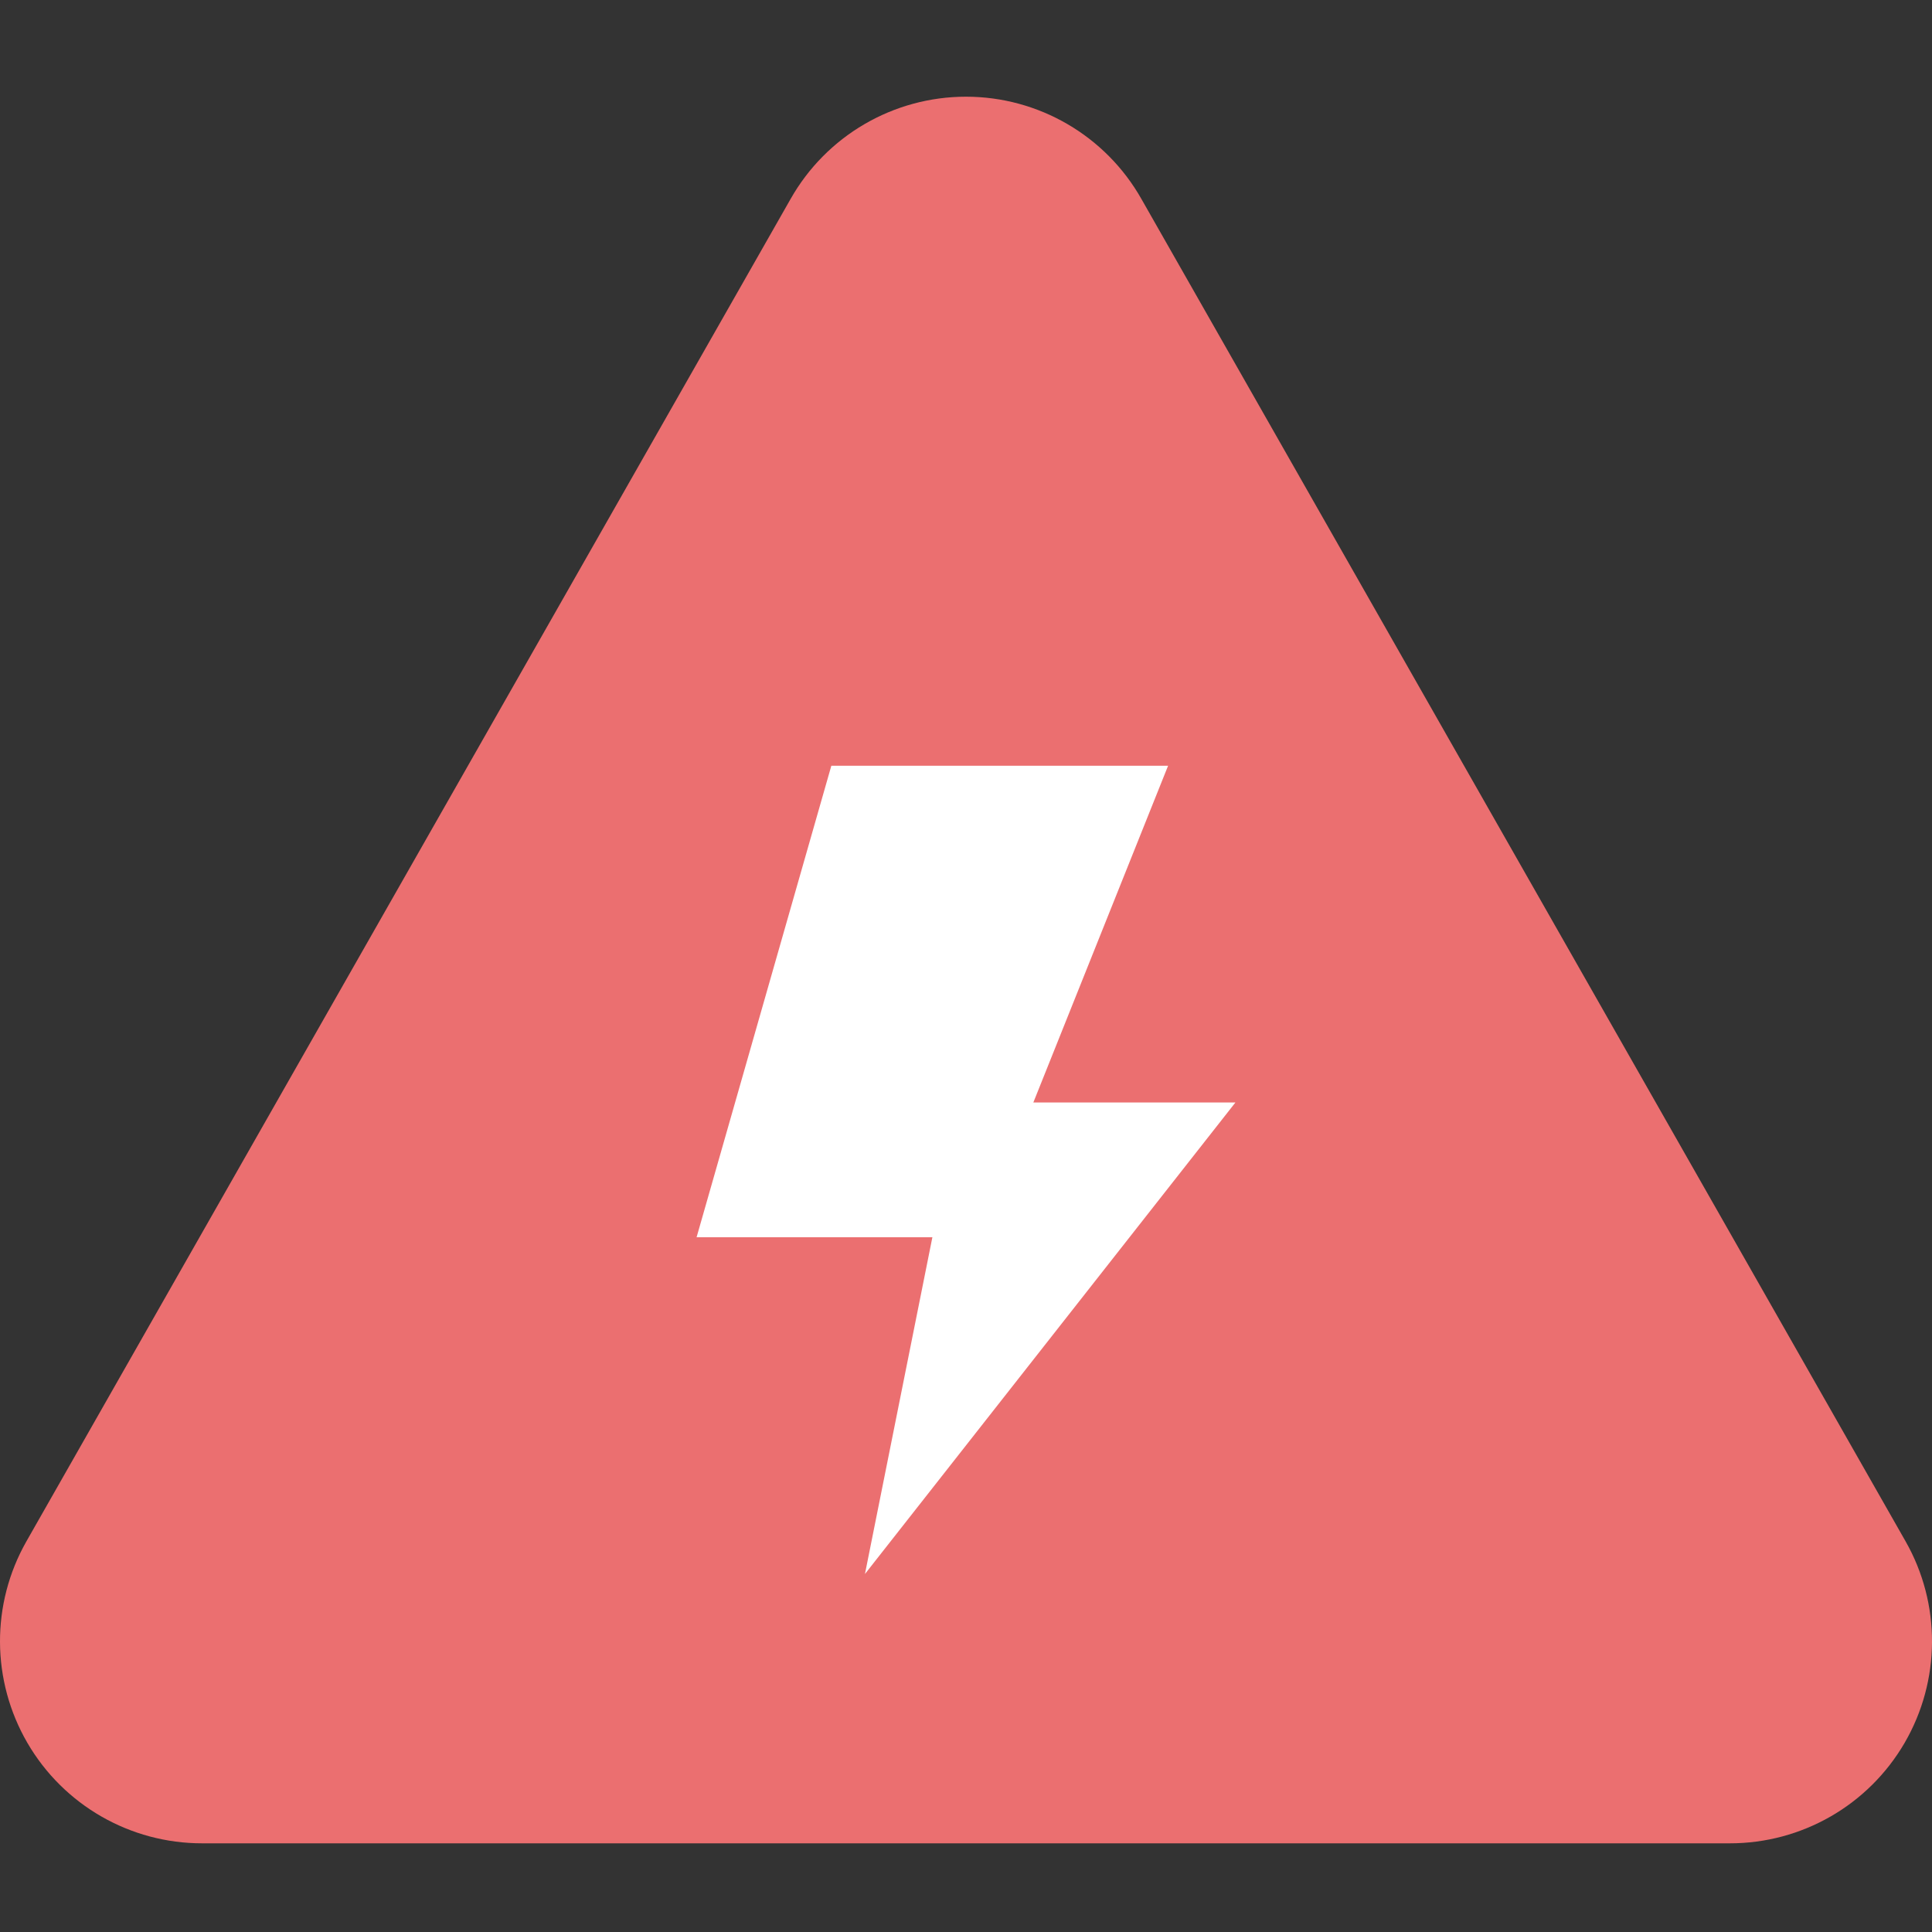 <svg width="20" height="20" viewBox="0 0 20 20" fill="none" xmlns="http://www.w3.org/2000/svg">
<rect x="0" y="0" width="20" height="20" fill="#333333" stroke="none"/>
<g id="fi_1265004">
<path id="Vector" d="M17.906 19.082H2.094C1.348 19.083 0.659 18.687 0.284 18.043C-0.091 17.398 -0.095 16.603 0.274 15.955L8.184 2.06C8.554 1.406 9.248 1.001 10 1.001C10.752 1.001 11.446 1.406 11.816 2.06L19.726 15.955C20.095 16.603 20.091 17.398 19.716 18.043C19.341 18.687 18.652 19.083 17.906 19.082Z" fill="#EB6F70"/>
<path id="Vector_2" d="M12.092 7.927H8.606L7.211 12.808H9.652L8.954 16.294L12.789 11.413H10.697L12.092 7.927Z" fill="white"/>
</g>
</svg>
